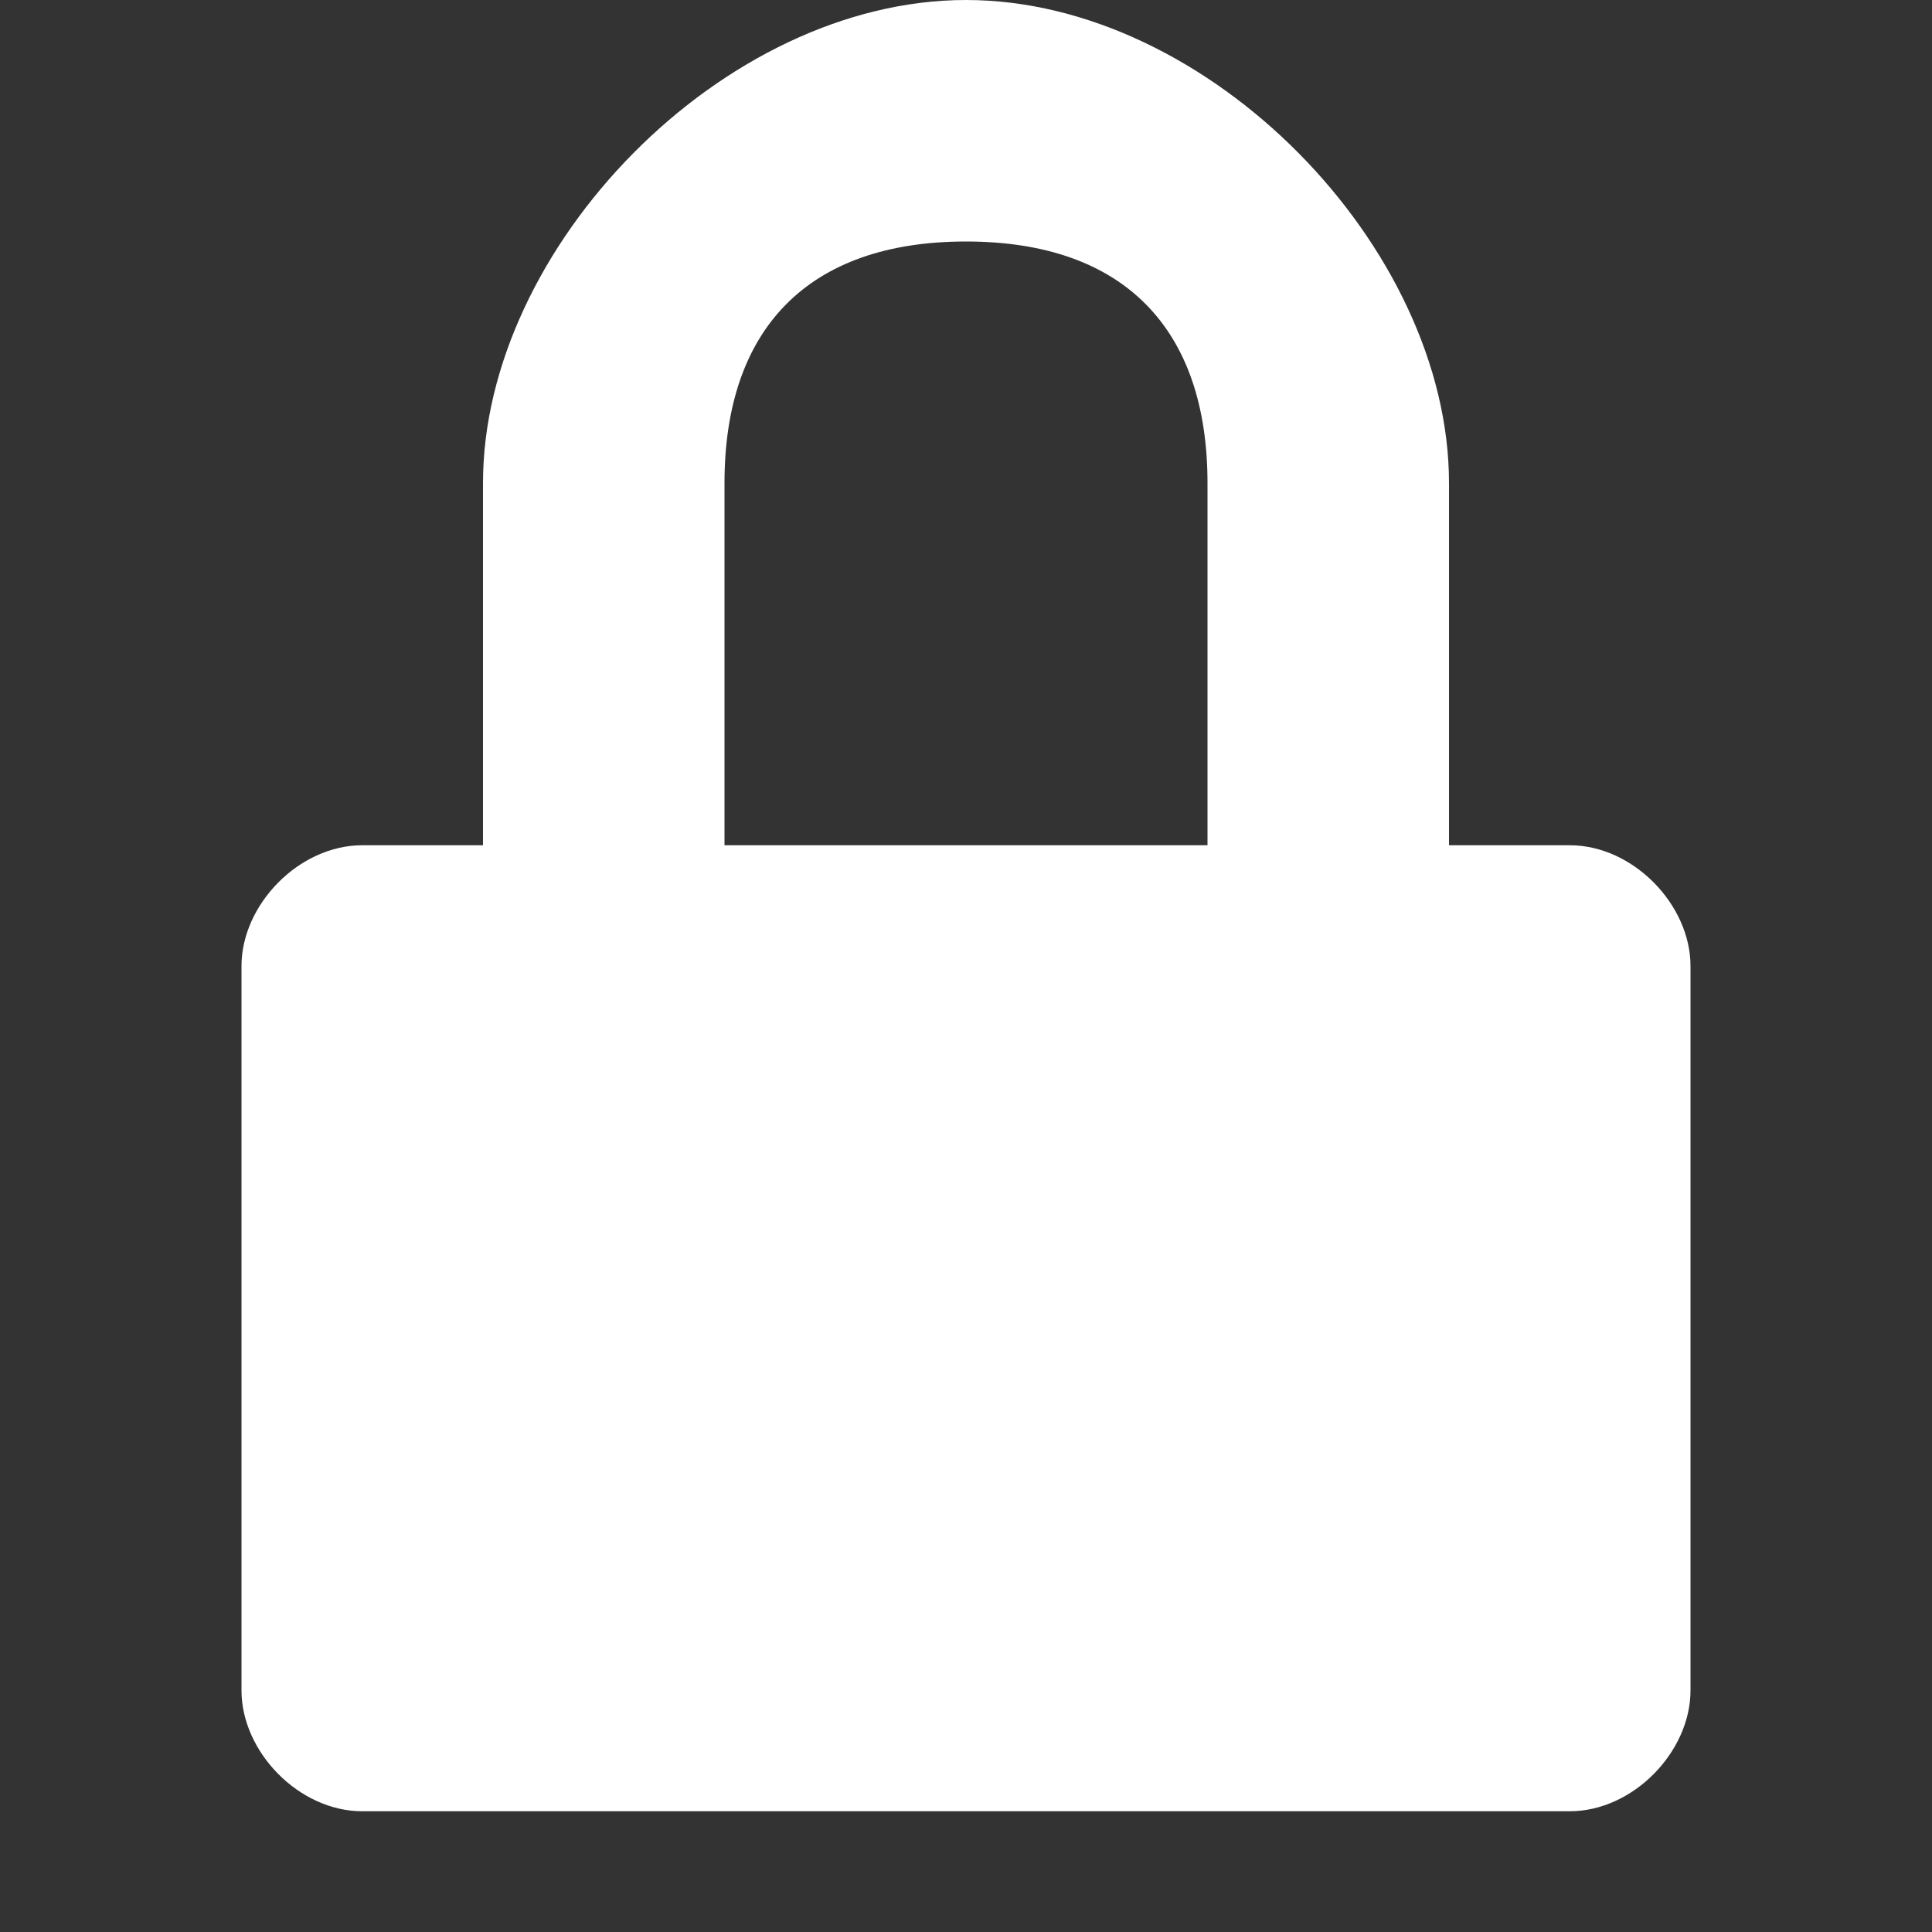 <svg width="16" height="16" viewBox="0 0 16 16" xmlns="http://www.w3.org/2000/svg"><rect x="0" y="0" width="16" height="16" fill="#333333" stroke="none"/><title>05EEFE62-3963-4905-BC8F-04DD900775FF</title><path d="M12 7h1c.524 0 1 .492 1 1v6c0 .508-.476 1-1 1H3c-.524 0-1-.492-1-1V8c0-.508.476-1 1-1h1V4c0-1.951 1.987-4 4-4s4 2.049 4 4v3zm-2 0V4c0-1.272-.687-2-2-2s-2 .728-2 2v3h4z" fill="#FFF" fill-rule="evenodd"/></svg>
